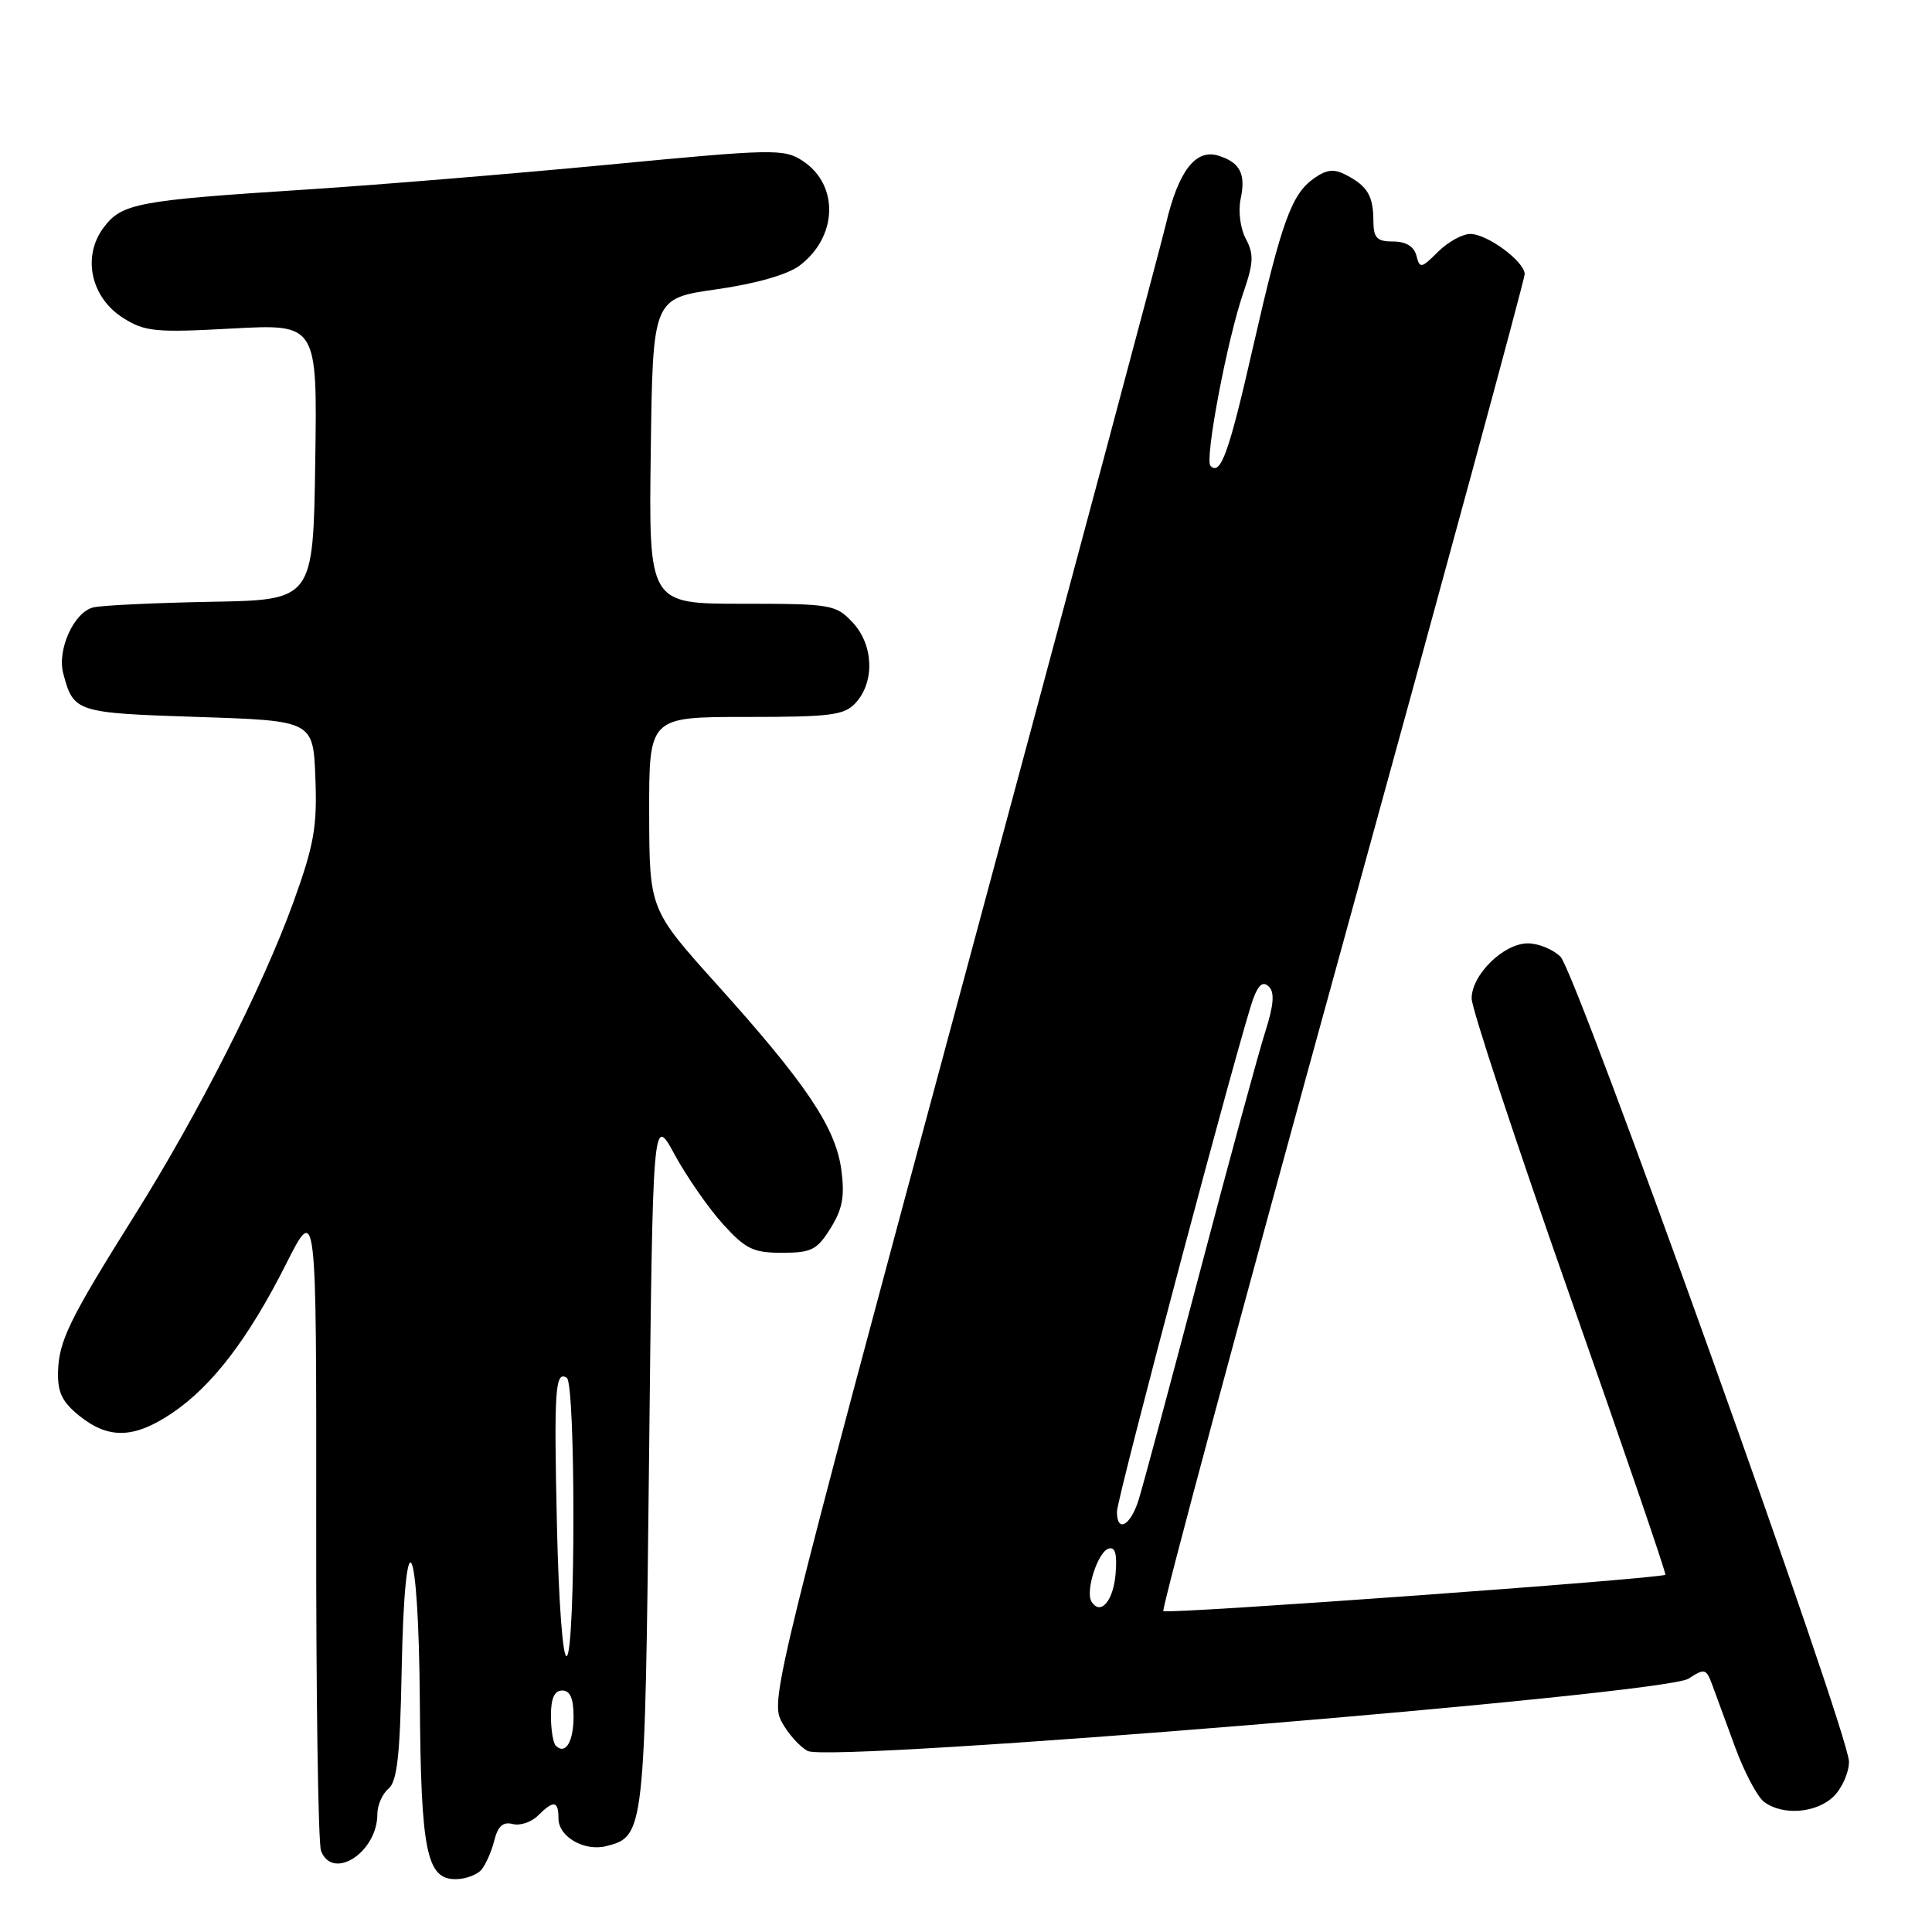 <?xml version="1.0" encoding="UTF-8" standalone="no"?>
<!DOCTYPE svg PUBLIC "-//W3C//DTD SVG 1.1//EN" "http://www.w3.org/Graphics/SVG/1.1/DTD/svg11.dtd" >
<svg xmlns="http://www.w3.org/2000/svg" xmlns:xlink="http://www.w3.org/1999/xlink" version="1.1" viewBox="0 0 256 256">
 <g >
 <path fill="currentColor"
d=" M 63.80 247.74 C 64.37 247.05 65.14 245.31 65.50 243.86 C 65.97 241.98 66.66 241.36 67.93 241.69 C 68.90 241.95 70.41 241.45 71.28 240.58 C 73.36 238.50 74.00 238.59 74.00 240.96 C 74.00 243.38 77.43 245.36 80.34 244.62 C 85.41 243.34 85.46 242.83 86.00 193.58 C 86.50 147.66 86.50 147.66 89.40 153.00 C 91.00 155.93 93.86 160.06 95.77 162.17 C 98.79 165.51 99.80 166.00 103.63 166.00 C 107.51 166.00 108.27 165.62 110.05 162.75 C 111.64 160.21 111.95 158.51 111.48 155.00 C 110.73 149.41 106.85 143.62 95.04 130.50 C 86.05 120.50 86.05 120.50 86.02 107.75 C 86.00 95.00 86.00 95.00 98.85 95.00 C 110.19 95.00 111.89 94.78 113.41 93.10 C 115.94 90.31 115.74 85.42 112.98 82.48 C 110.75 80.10 110.15 80.00 98.30 80.00 C 85.96 80.00 85.96 80.00 86.23 59.77 C 86.50 39.54 86.50 39.54 94.91 38.34 C 100.09 37.61 104.32 36.40 105.91 35.22 C 111.00 31.43 111.22 24.50 106.36 21.32 C 103.89 19.70 102.53 19.72 80.62 21.82 C 67.91 23.03 49.85 24.52 40.50 25.12 C 18.14 26.56 16.13 26.94 13.72 30.17 C 10.86 34.00 12.03 39.41 16.30 42.12 C 19.20 43.95 20.56 44.09 30.77 43.53 C 42.05 42.92 42.05 42.92 41.77 61.21 C 41.50 79.50 41.50 79.50 28.00 79.74 C 20.57 79.88 13.54 80.21 12.38 80.48 C 9.82 81.07 7.54 86.08 8.38 89.23 C 9.75 94.38 10.01 94.47 26.21 95.00 C 41.50 95.50 41.50 95.50 41.79 103.09 C 42.04 109.57 41.61 111.98 38.87 119.56 C 34.80 130.78 26.35 147.46 17.86 161.00 C 9.17 174.86 7.81 177.64 7.69 181.78 C 7.62 184.51 8.24 185.78 10.55 187.63 C 14.41 190.72 17.78 190.62 22.79 187.25 C 28.12 183.66 32.91 177.39 37.90 167.50 C 41.93 159.50 41.93 159.50 41.90 201.50 C 41.87 224.60 42.16 244.29 42.54 245.25 C 44.09 249.27 50.00 245.43 50.00 240.40 C 50.00 239.21 50.66 237.69 51.47 237.02 C 52.62 236.07 53.01 232.61 53.22 221.40 C 53.63 200.15 55.47 203.28 55.63 225.50 C 55.77 245.26 56.52 249.00 60.35 249.00 C 61.67 249.00 63.22 248.43 63.80 247.74 Z  M 243.00 238.00 C 244.10 236.90 245.00 234.85 245.00 233.43 C 245.00 229.68 208.88 128.88 206.78 126.78 C 205.80 125.80 203.85 125.00 202.45 125.00 C 199.24 125.00 195.00 129.16 195.00 132.30 C 195.00 133.62 200.83 151.28 207.96 171.55 C 215.09 191.82 220.81 208.52 220.67 208.66 C 220.16 209.18 154.60 213.93 154.15 213.48 C 153.89 213.23 164.57 173.52 177.87 125.26 C 191.17 76.99 202.04 36.97 202.03 36.32 C 201.99 34.63 197.07 31.00 194.82 31.00 C 193.77 31.00 191.84 32.07 190.54 33.37 C 188.32 35.58 188.13 35.62 187.68 33.87 C 187.36 32.65 186.29 32.00 184.59 32.00 C 182.43 32.00 182.00 31.54 181.98 29.25 C 181.97 25.96 181.20 24.67 178.40 23.20 C 176.78 22.34 175.82 22.44 174.14 23.61 C 171.13 25.72 169.84 29.30 166.03 46.00 C 162.84 60.01 161.74 63.08 160.40 61.73 C 159.59 60.92 162.61 44.99 164.75 38.78 C 166.11 34.84 166.16 33.67 165.08 31.65 C 164.35 30.29 164.05 27.98 164.39 26.37 C 165.10 23.03 164.32 21.52 161.42 20.62 C 158.43 19.69 156.13 22.70 154.50 29.65 C 153.74 32.87 141.62 78.16 127.57 130.31 C 103.04 221.30 102.07 225.23 103.51 228.03 C 104.34 229.63 105.92 231.42 107.02 232.01 C 109.98 233.60 220.55 224.52 223.74 222.43 C 225.87 221.04 226.08 221.10 226.87 223.22 C 227.33 224.47 228.70 228.20 229.91 231.50 C 231.12 234.80 232.84 238.06 233.74 238.75 C 236.20 240.62 240.74 240.26 243.00 238.00 Z  M 73.64 231.31 C 73.29 230.95 73.00 229.17 73.00 227.33 C 73.00 225.04 73.47 224.00 74.50 224.00 C 75.54 224.00 76.00 225.05 76.00 227.44 C 76.00 230.81 74.92 232.58 73.64 231.31 Z  M 73.80 202.25 C 73.39 184.04 73.56 181.61 75.10 182.56 C 76.28 183.29 76.27 218.71 75.10 219.44 C 74.58 219.76 74.03 212.42 73.80 202.25 Z  M 144.63 212.22 C 143.79 210.86 145.45 205.68 146.87 205.21 C 147.77 204.91 148.04 205.87 147.82 208.57 C 147.52 212.16 145.81 214.12 144.63 212.22 Z  M 148.00 200.31 C 148.00 198.49 164.48 136.49 166.09 132.25 C 166.79 130.42 167.38 129.98 168.15 130.75 C 168.91 131.51 168.77 133.21 167.67 136.66 C 166.81 139.32 162.91 153.65 159.00 168.50 C 155.09 183.35 151.43 196.96 150.87 198.75 C 149.79 202.18 148.00 203.16 148.00 200.31 Z "/>
</g>
</svg>